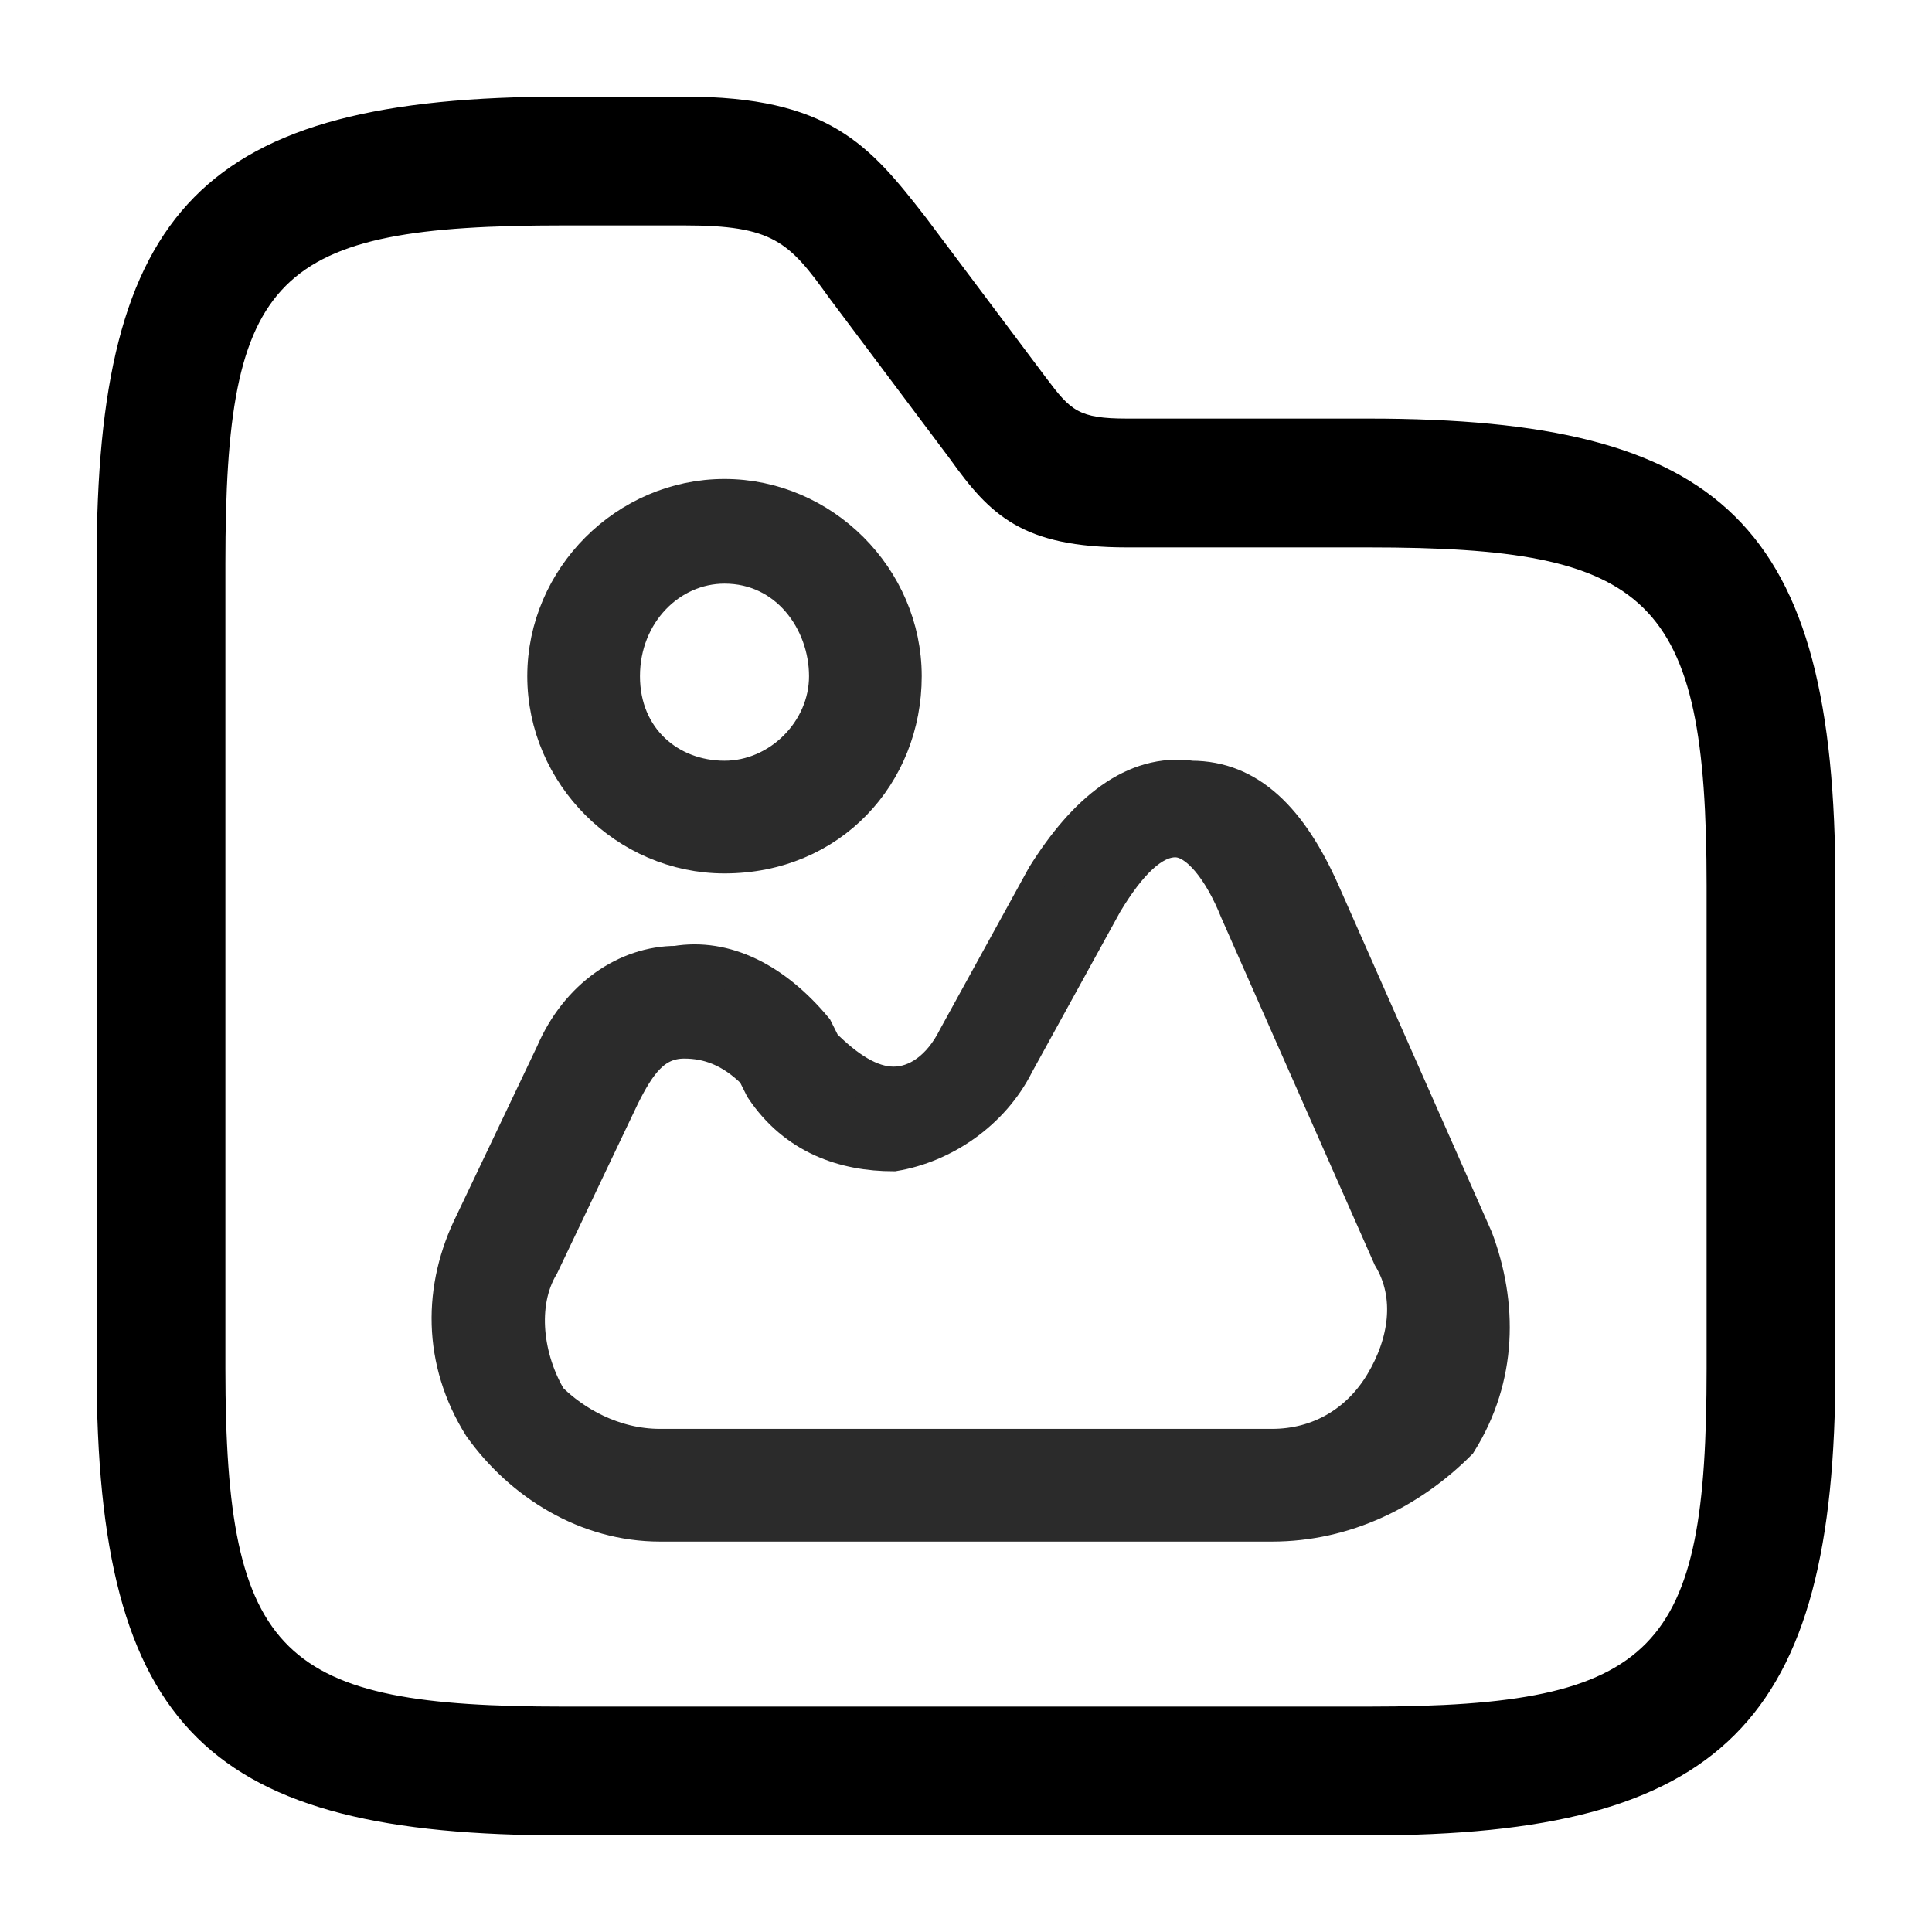 <?xml version="1.0" encoding="utf-8"?>
<!-- Generator: Adobe Illustrator 25.4.1, SVG Export Plug-In . SVG Version: 6.00 Build 0)  -->
<svg fill="currentColor" width="48" height="48" version="1.1" xmlns="http://www.w3.org/2000/svg" xmlns:xlink="http://www.w3.org/1999/xlink" x="0px" y="0px"
	 viewBox="0 0 24 24" style="enable-background:new 0 0 24 24;" xml:space="preserve">
<style type="text/css">
	.st0{fill:#2B2B2B;}
	.st1{fill:#2B2B2B;stroke:#2B2B2B;stroke-width:0.5;stroke-miterlimit:10;}
</style>
<path d="M17,22.8H7c-4.4,0-5.8-1.3-5.8-5.8V7c0-4.4,1.3-5.8,5.8-5.8h1.5c1.8,0,2.3,0.6,3,1.5l1.5,2
	c0.3,0.4,0.4,0.5,1,0.5h3c4.4,0,5.8,1.3,5.8,5.8v6C22.8,21.4,21.4,22.8,17,22.8z M7,2.8C3.4,2.8,2.8,3.4,2.8,7v10
	c0,3.6,0.7,4.2,4.2,4.2h10c3.6,0,4.2-0.7,4.2-4.2v-6c0-3.6-0.7-4.2-4.2-4.2h-3c-1.3,0-1.7-0.4-2.2-1.1l-1.5-2C9.8,3,9.6,2.8,8.5,2.8
	H7z"/>
<path class="st1" d="M15.8,18.9H8.2c-0.9,0-1.7-0.5-2.2-1.2c-0.5-0.8-0.5-1.7-0.1-2.5l1-2.1C7.2,12.4,7.8,12,8.4,12
	c0.6-0.1,1.2,0.2,1.7,0.8l0.1,0.2c0.3,0.3,0.6,0.5,0.9,0.5c0.3,0,0.6-0.2,0.8-0.6l1.1-2c0.5-0.8,1.1-1.3,1.8-1.2
	c0.7,0,1.2,0.5,1.6,1.4l1.9,4.3c0.3,0.8,0.3,1.7-0.2,2.5C17.5,18.5,16.7,18.9,15.8,18.9z M8.5,12.9L8.5,12.9c-0.4,0-0.6,0.3-0.8,0.7
	l-1,2.1c-0.3,0.5-0.2,1.2,0.1,1.7C7.1,17.7,7.6,18,8.2,18h7.6c0.6,0,1.1-0.3,1.4-0.8s0.4-1.1,0.1-1.6l-1.9-4.3
	c-0.2-0.5-0.5-0.9-0.8-0.9s-0.6,0.3-0.9,0.8l-1.1,2c-0.3,0.6-0.9,1-1.5,1.1c-0.6,0-1.2-0.2-1.6-0.8l-0.1-0.2
	C9.1,13,8.8,12.9,8.5,12.9z"/>
<path class="st1" d="M9,10.6c-1.2,0-2.2-1-2.2-2.2s1-2.2,2.2-2.2s2.2,1,2.2,2.2S10.3,10.6,9,10.6z M9,7C8.3,7,7.7,7.6,7.7,8.4
	S8.3,9.7,9,9.7s1.3-0.6,1.3-1.3S9.8,7,9,7z"/>
</svg>
